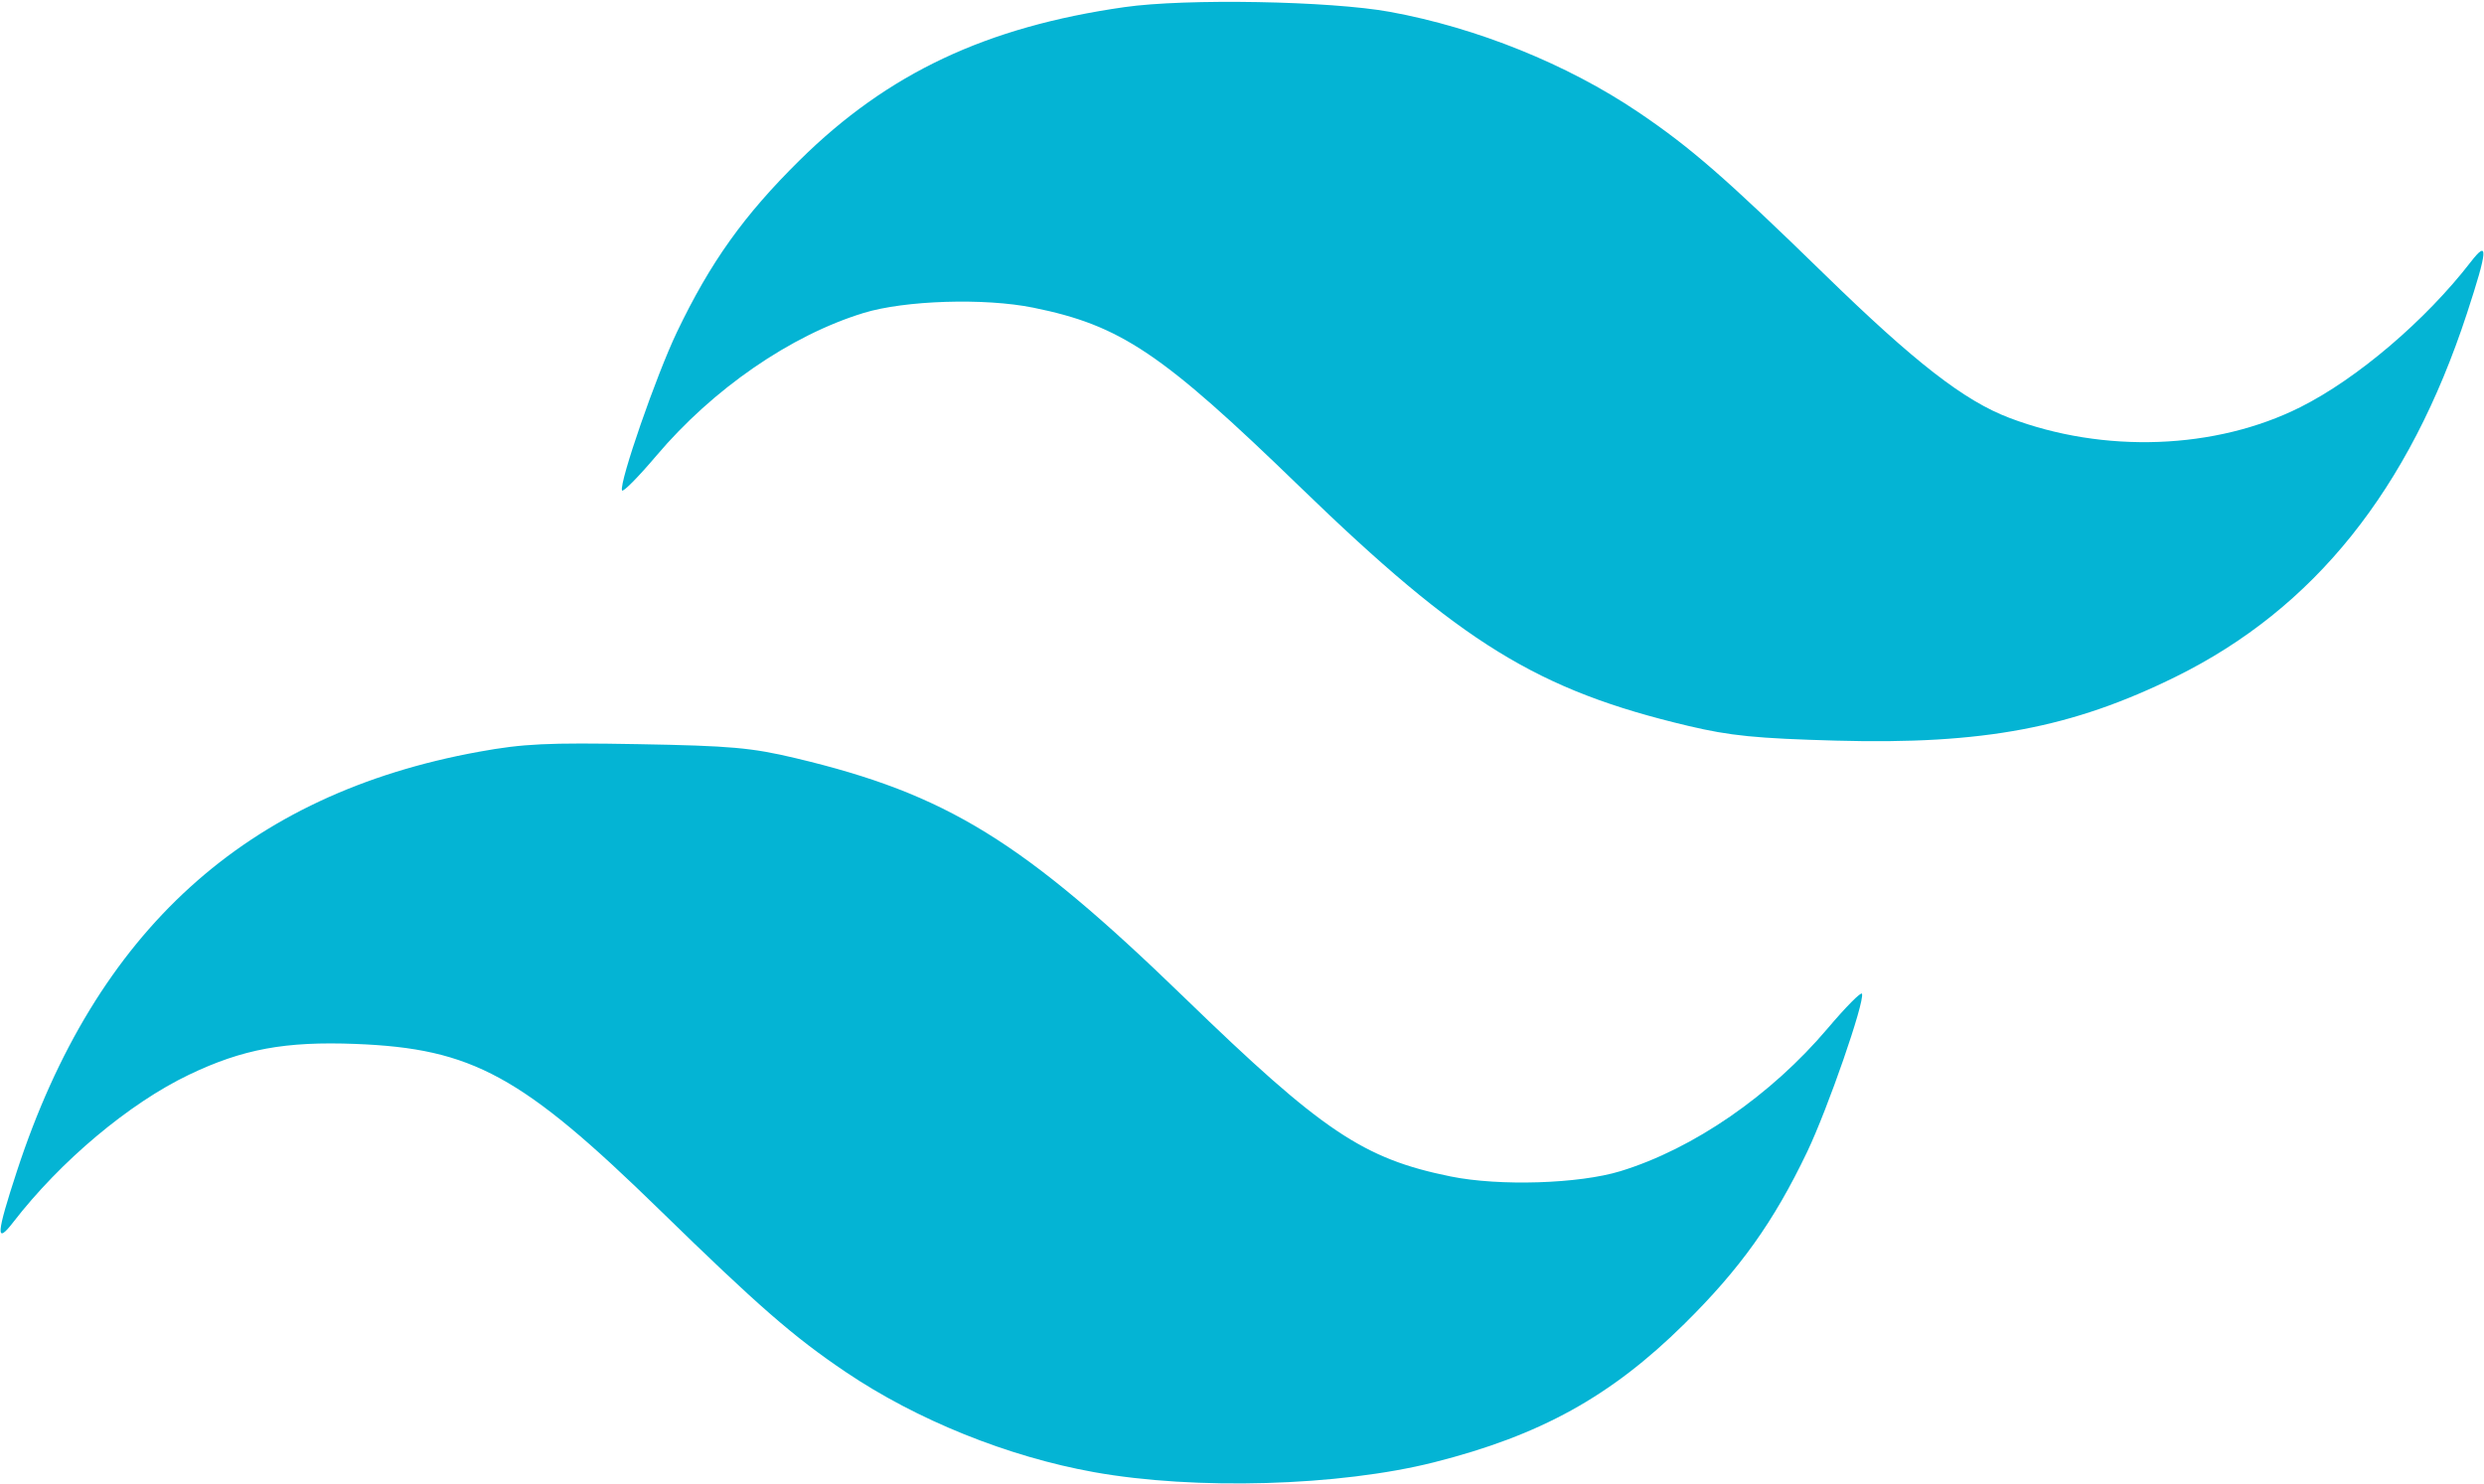 <svg xmlns="http://www.w3.org/2000/svg" width="512" height="306" viewBox="0 0 512 306" version="1.1"><path d="" stroke="none" fill="#08b4d4" fill-rule="evenodd"/><path d="M 231.798 1.465 C 203.265 5.544, 183.011 15.086, 164.862 33 C 153.328 44.384, 146.410 54.074, 139.514 68.500 C 135.274 77.369, 127.633 99.405, 128.206 101.111 C 128.368 101.592, 131.550 98.380, 135.278 93.973 C 146.961 80.162, 162.953 69.140, 178 64.529 C 186.525 61.916, 202.936 61.401, 212.957 63.431 C 231.019 67.091, 239.427 72.739, 267.892 100.331 C 301.224 132.640, 316.925 142.310, 348 149.668 C 356.658 151.718, 362.008 152.250, 378.500 152.704 C 408.777 153.536, 427.092 150.085, 448.500 139.511 C 476.994 125.438, 496.568 100.995, 508.492 64.593 C 512.779 51.506, 512.947 49.245, 509.276 54 C 499.976 66.046, 485.868 78.073, 474.144 83.950 C 456.680 92.704, 433.642 93.555, 414.192 86.165 C 404.838 82.611, 394.723 74.754, 376 56.500 C 355.674 36.683, 348.440 30.382, 337.669 23.114 C 323.036 13.240, 304.424 5.722, 286.500 2.446 C 274.166 0.192, 244.436 -0.341, 231.798 1.465 M 98.701 155 C 50.733 163.725, 19.738 191.859, 3.508 241.407 C -0.779 254.494, -0.947 256.755, 2.724 252 C 12.471 239.376, 26.610 227.505, 38.936 221.598 C 50 216.296, 58.789 214.671, 73.330 215.241 C 97.390 216.183, 107.559 221.740, 136 249.488 C 156.314 269.306, 163.548 275.610, 174.331 282.886 C 189.002 292.785, 207.694 300.326, 225.500 303.527 C 246.390 307.282, 276.092 306.421, 295.585 301.495 C 317.483 295.961, 332.012 287.930, 347.138 273 C 358.672 261.616, 365.590 251.926, 372.486 237.500 C 376.726 228.631, 384.367 206.595, 383.794 204.889 C 383.632 204.408, 380.450 207.620, 376.722 212.027 C 365.039 225.838, 349.047 236.860, 334 241.471 C 325.475 244.084, 309.064 244.599, 299.043 242.569 C 280.981 238.909, 272.573 233.261, 244.108 205.669 C 210.783 173.367, 195.133 163.726, 164 156.321 C 154.875 154.150, 150.619 153.771, 131.500 153.429 C 112.787 153.095, 107.886 153.329, 98.701 155" stroke="none" fill="#04b4d4" fill-rule="evenodd"/></svg>